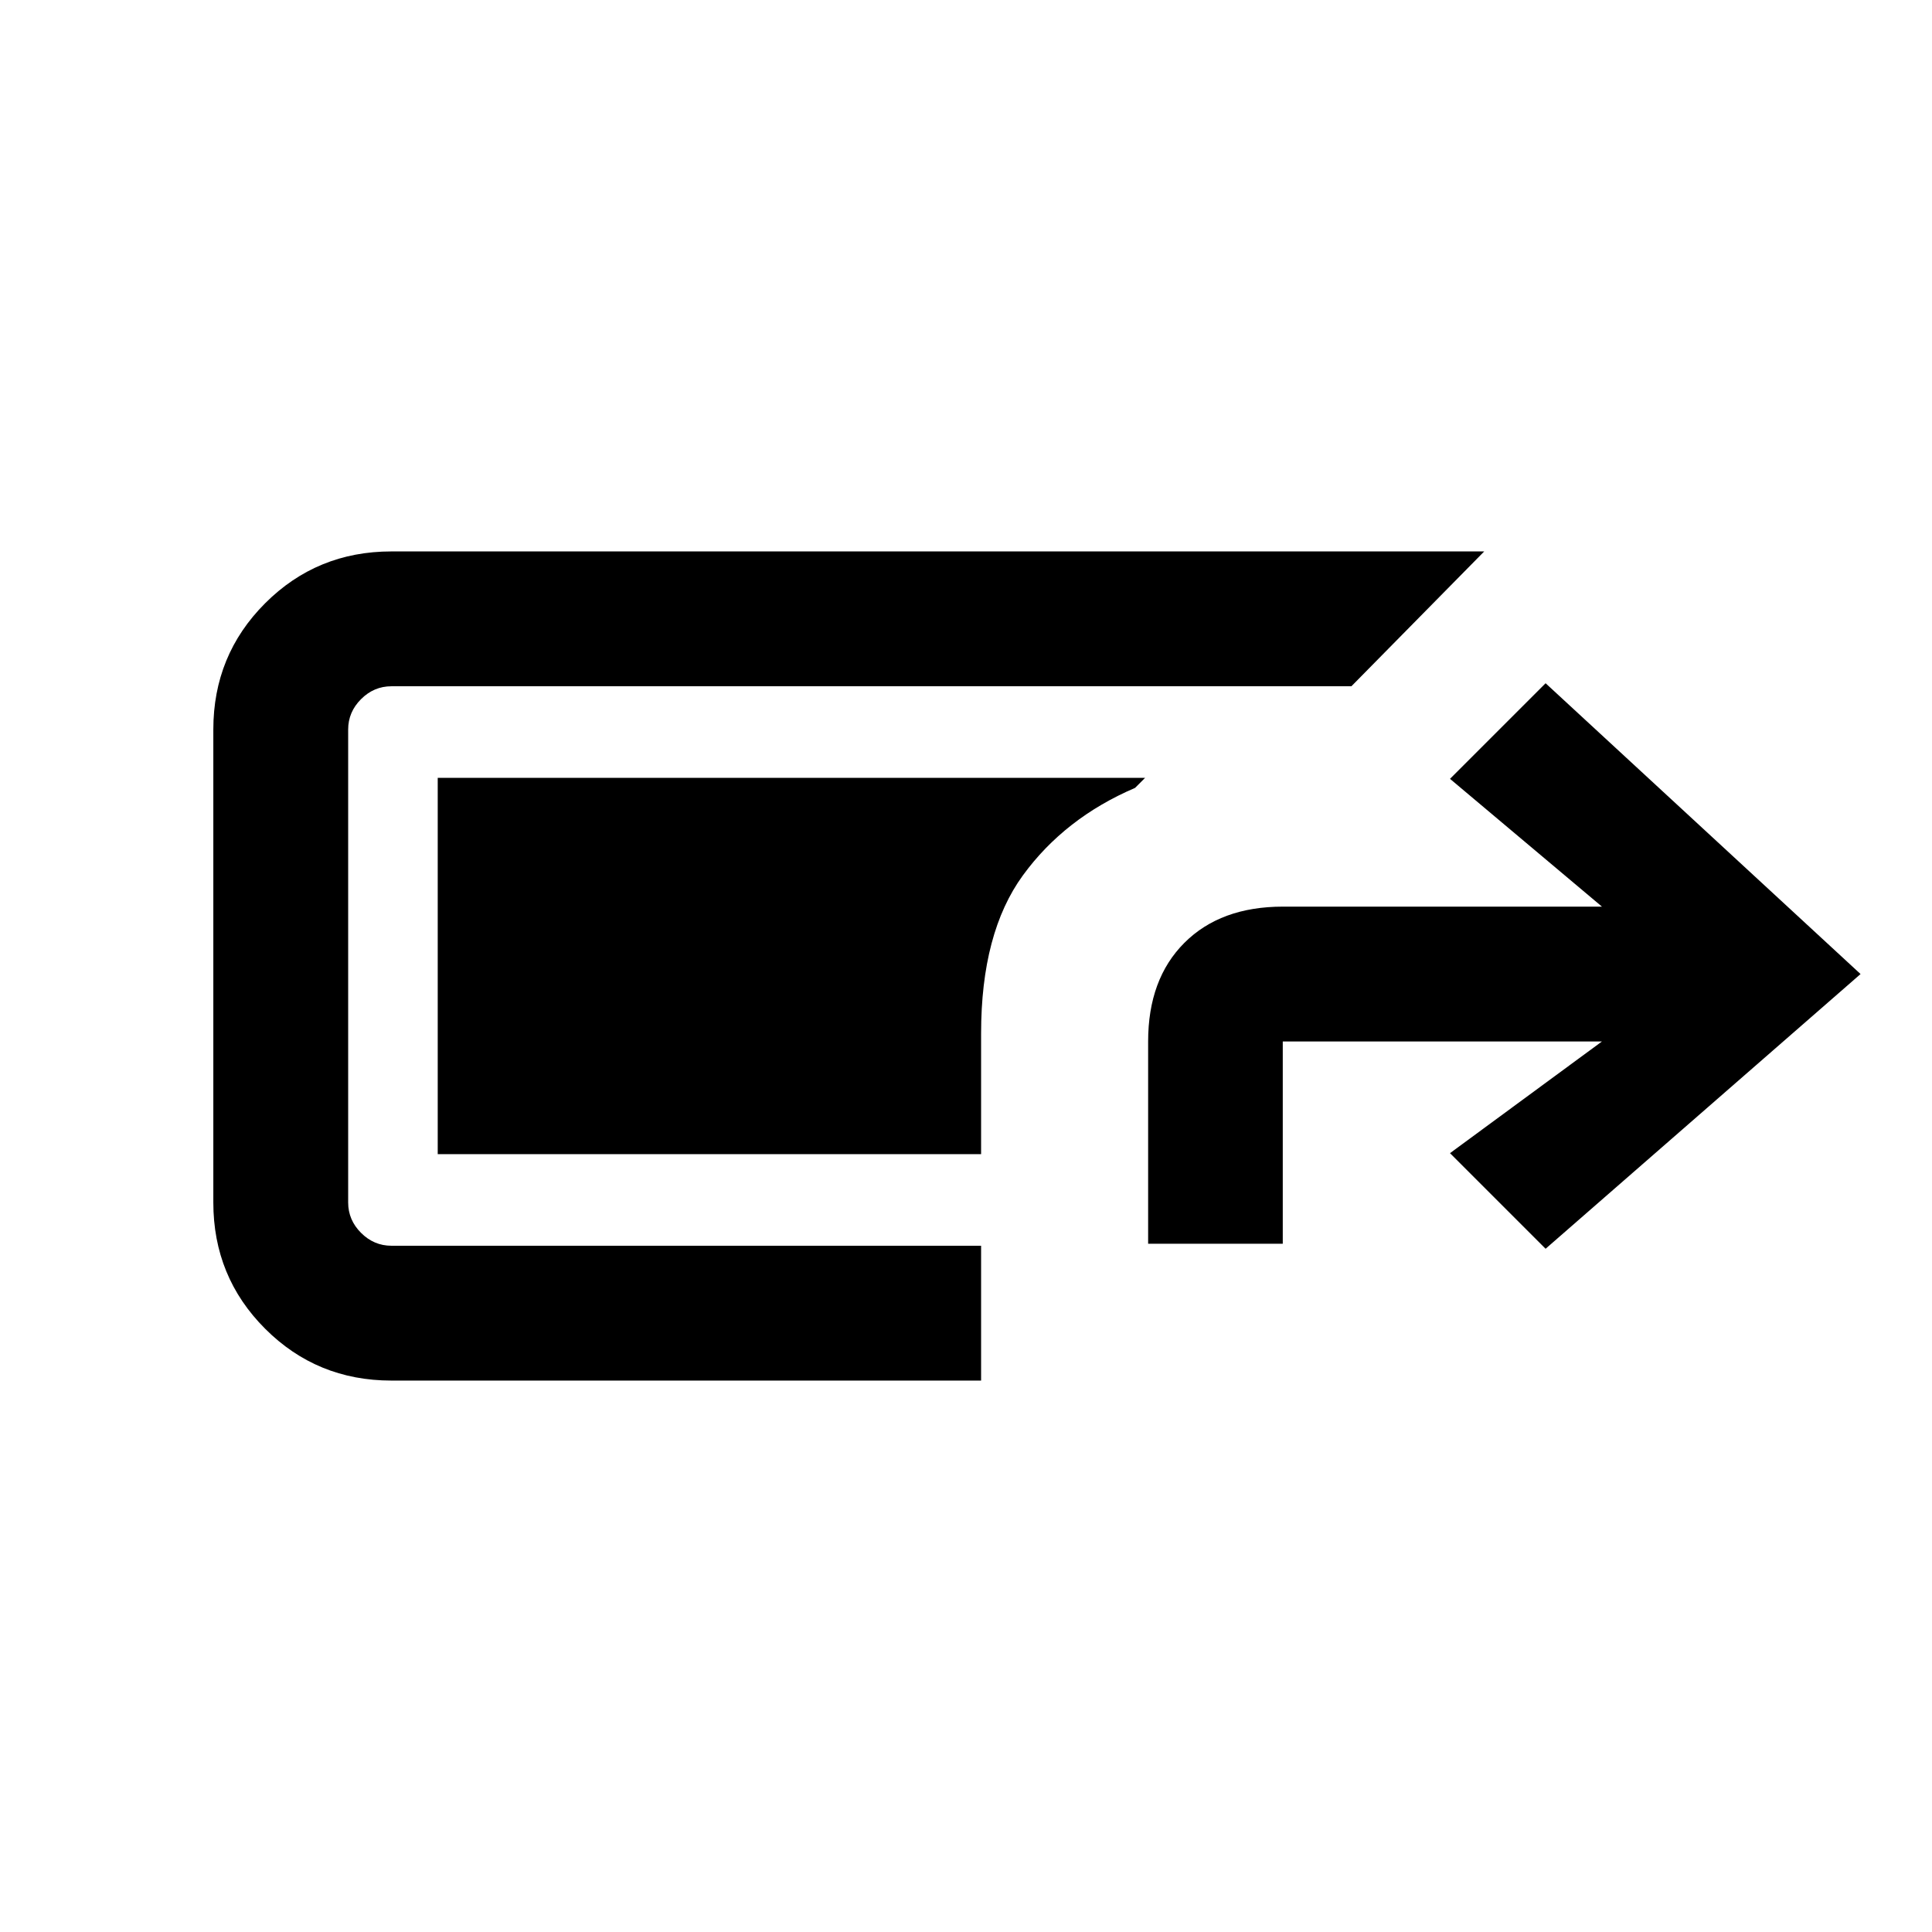 <svg xmlns="http://www.w3.org/2000/svg" height="20" viewBox="0 -960 960 960" width="20"><path d="M194.5-274q-37 0-62.75-25.75T106-362.5v-235q0-37 25.75-62.75T194.5-686h543l-66 67h-477q-8.7 0-15.1 6.4t-6.4 15.1v235q0 8.7 6.4 15.1t15.1 6.4h293v67h-293Zm376-68v-100.5q0-31 18-49t49-18H796L720.5-573l47.5-47.5L924.5-476 768-339.5 720.5-387l75.5-55.5H637.4V-342h-66.9Zm-83-44.5h-270v-187H569l-5 5q-35 15-55.75 43.5t-20.75 78.5v60Z"/></svg>